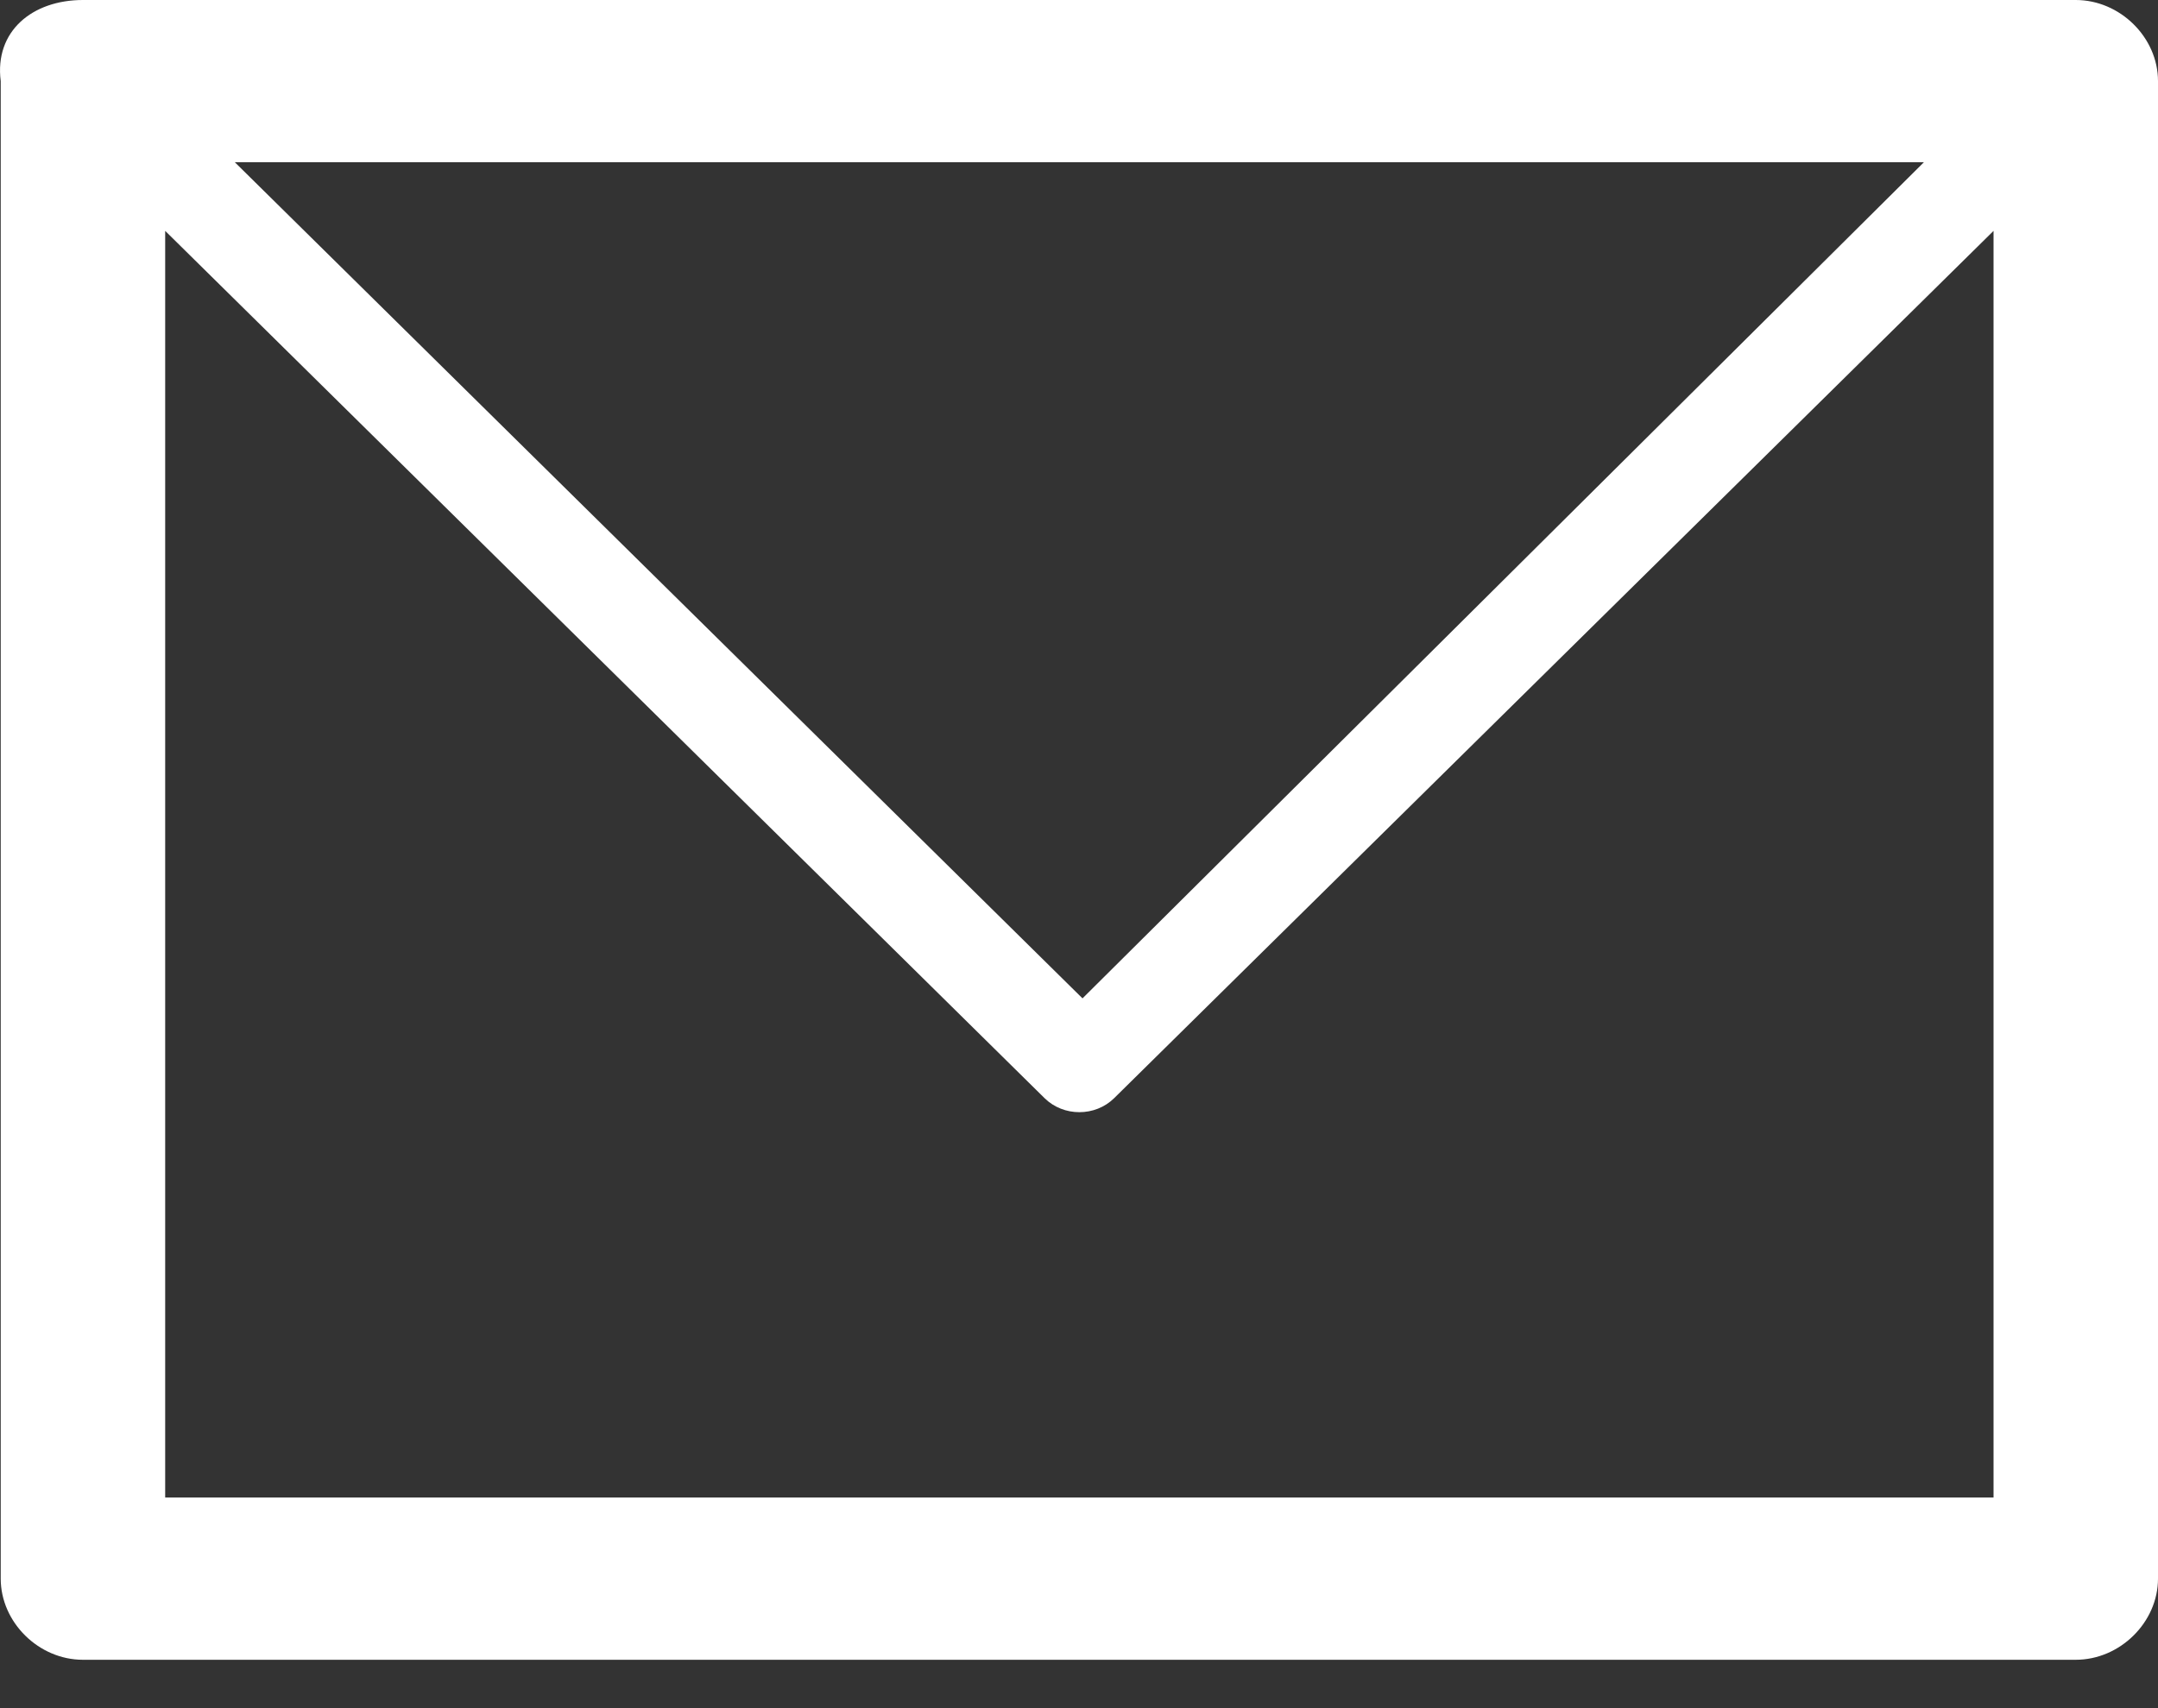 <svg width="24" height="19" fill="white" viewBox="0 0 24 19" xmlns="http://www.w3.org/2000/svg">
<rect x="0" y="0" width="24" height="19" fill="#333333" stroke="none"/>
<path d="M0.922 0H23.085C23.578 0 24 0.416 24 0.902V17.559C24 18.045 23.578 18.462 23.085 18.462H0.922C0.43 18.462 0.008 18.045 0.008 17.559V0.902C-0.063 0.347 0.36 0 0.922 0ZM22.171 2.568L12.391 12.215C12.18 12.423 11.828 12.423 11.617 12.215L1.837 2.568V16.657H22.171V2.568ZM21.397 1.804H2.611L12.039 11.105L21.397 1.804Z"/>
</svg>
